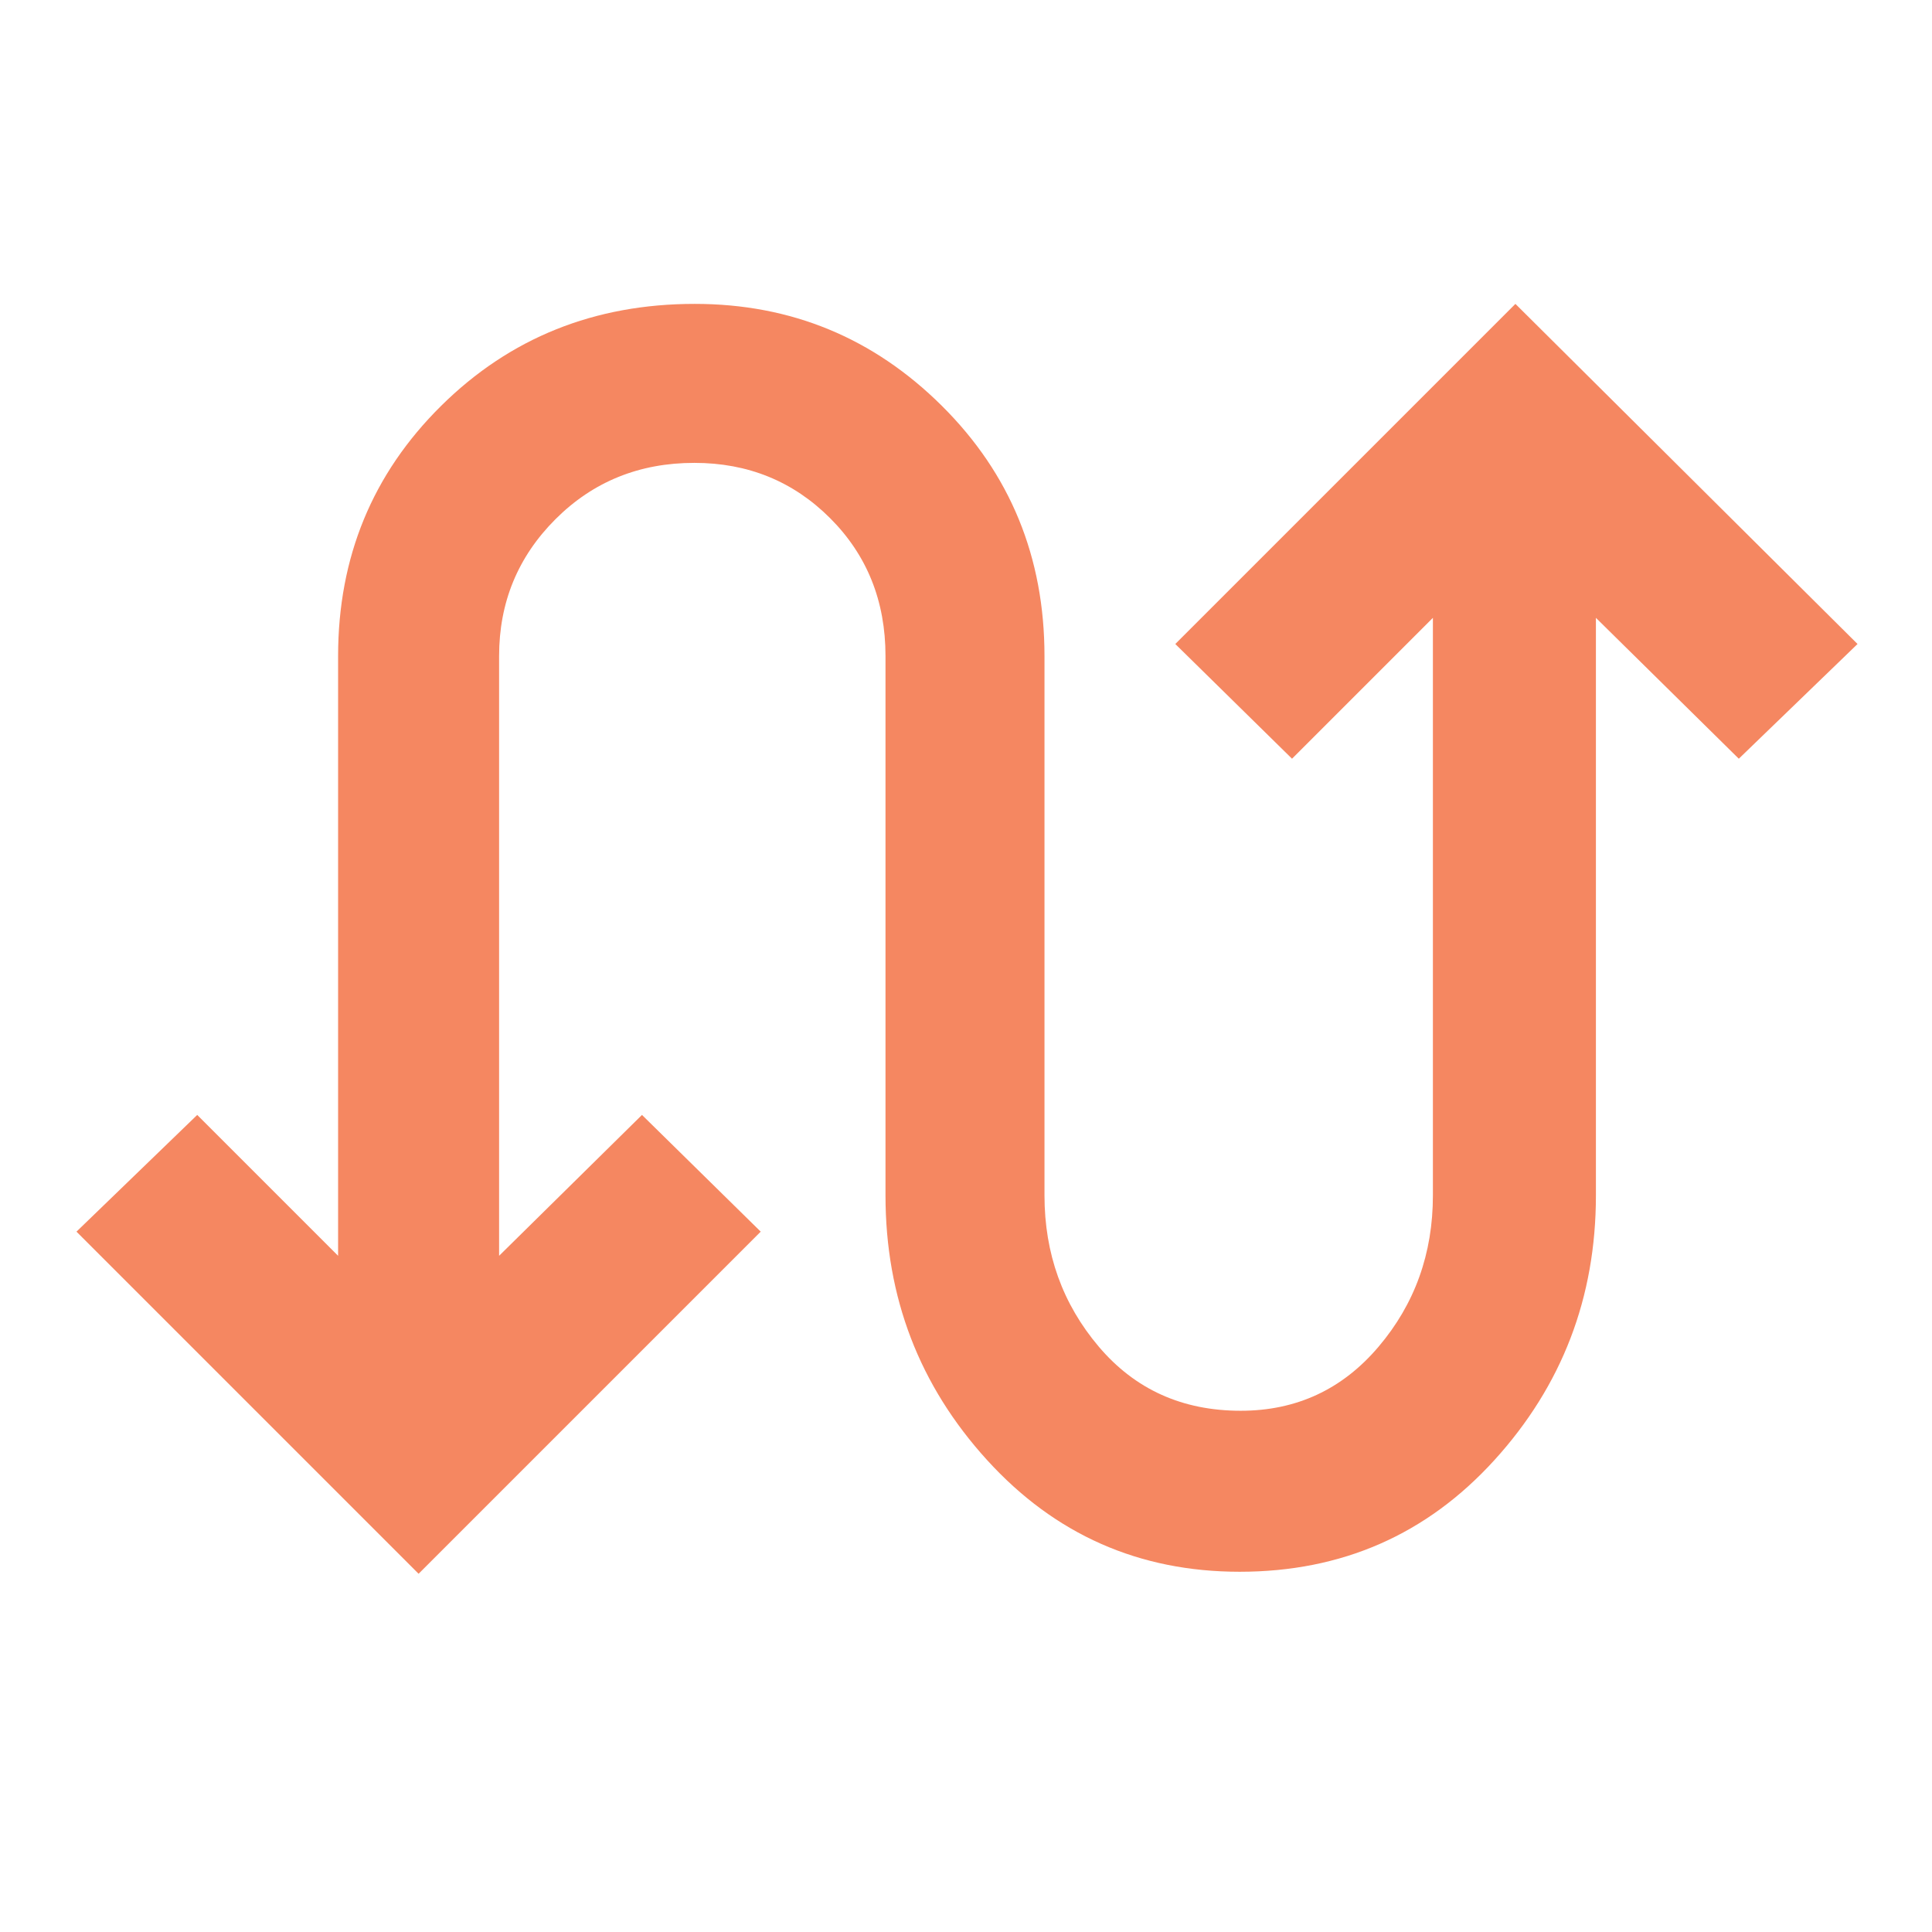 <svg xmlns="http://www.w3.org/2000/svg" height="48" viewBox="0 96 960 960" width="48" fill="#f58761"><path d="M208 878 38 708l60-58 70 70V422q0-73.7 51.212-124.35 51.213-50.65 126-50.65Q417 247 468 297.65T519 422v268q0 43.35 27 75.175Q573 797 616.5 797q41.5 0 68.5-31.825T712 690V403l-70 70-58-57 169-169 170 169-59 57-71-70v287q0 76.05-50.444 131.525Q692.112 877 616 877q-75 0-125.5-55.475T440 690V422q0-41-27.5-68.5T345 326q-41 0-69 28t-28 68v298l71-70 59 58-170 170Z"/></svg>